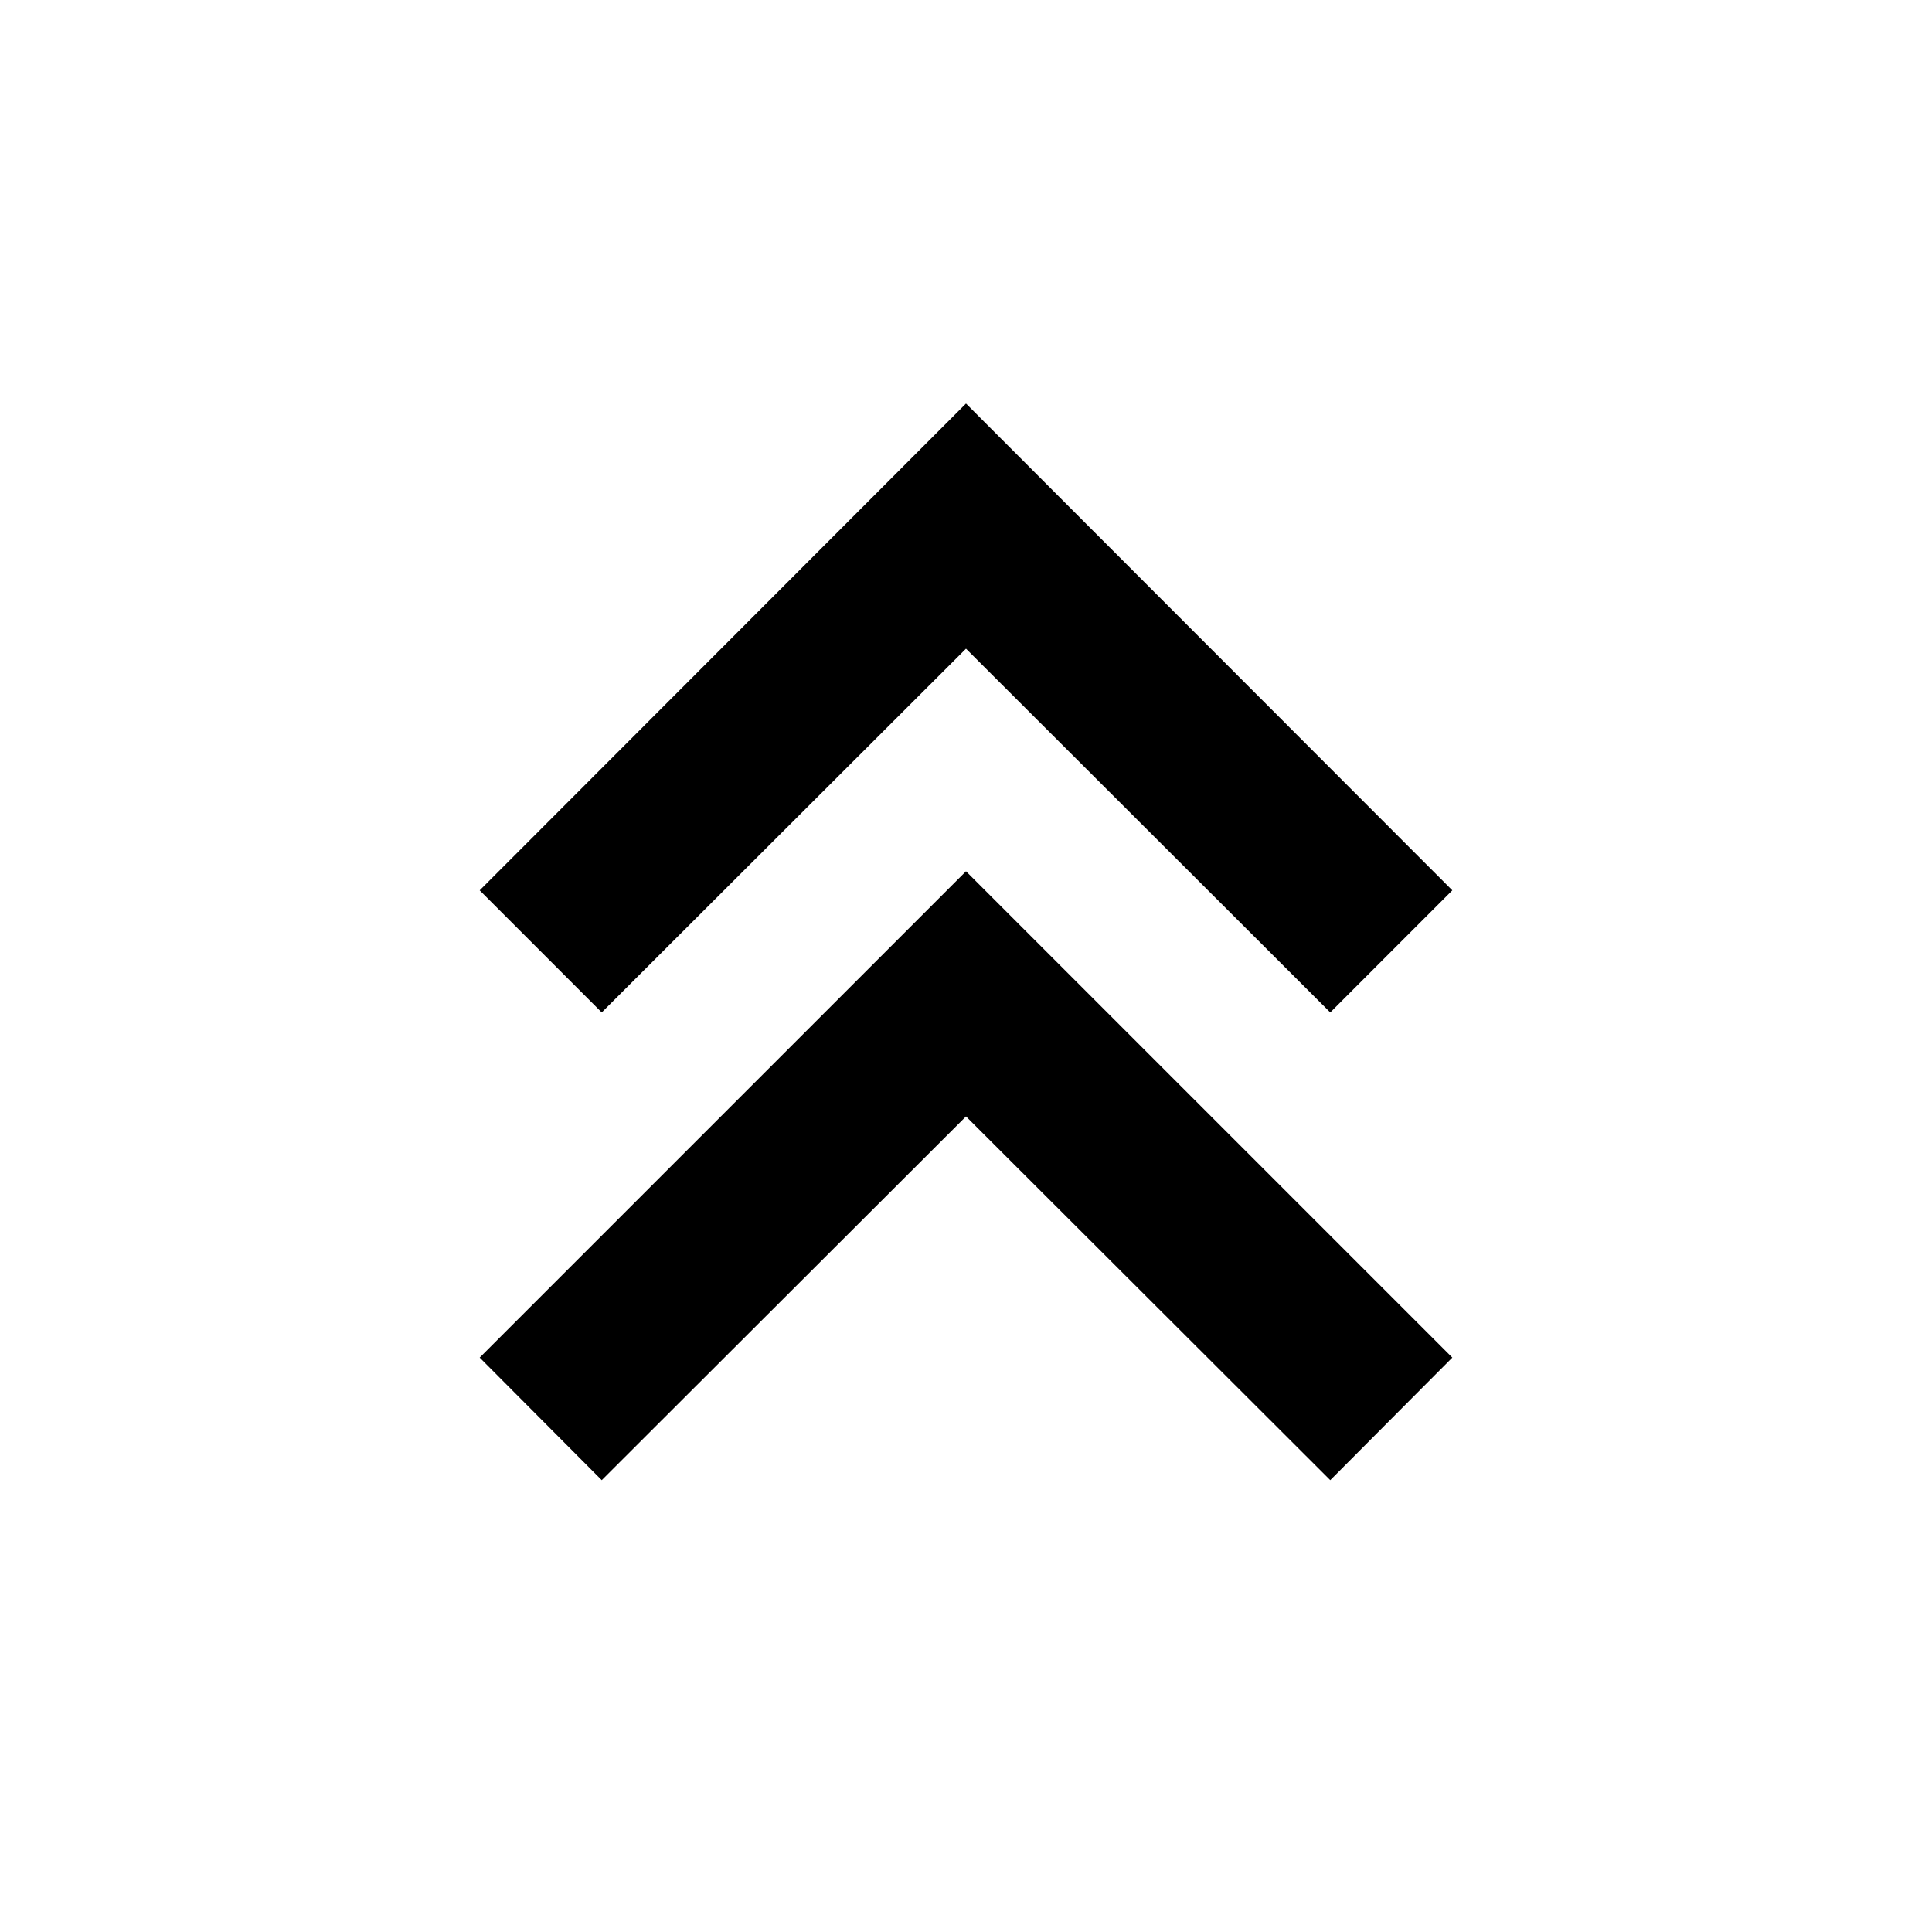 <svg xmlns="http://www.w3.org/2000/svg" height="24" viewBox="0 -960 960 960" width="24"><path d="m299-224.52-60.65-60.89L480-527.07l241.65 241.66L661-224.52 480-405.26 299-224.52Zm0-232.41-60.65-60.66L480-759.48l241.65 241.89L661-456.93 480-637.67 299-456.93Z"/></svg>